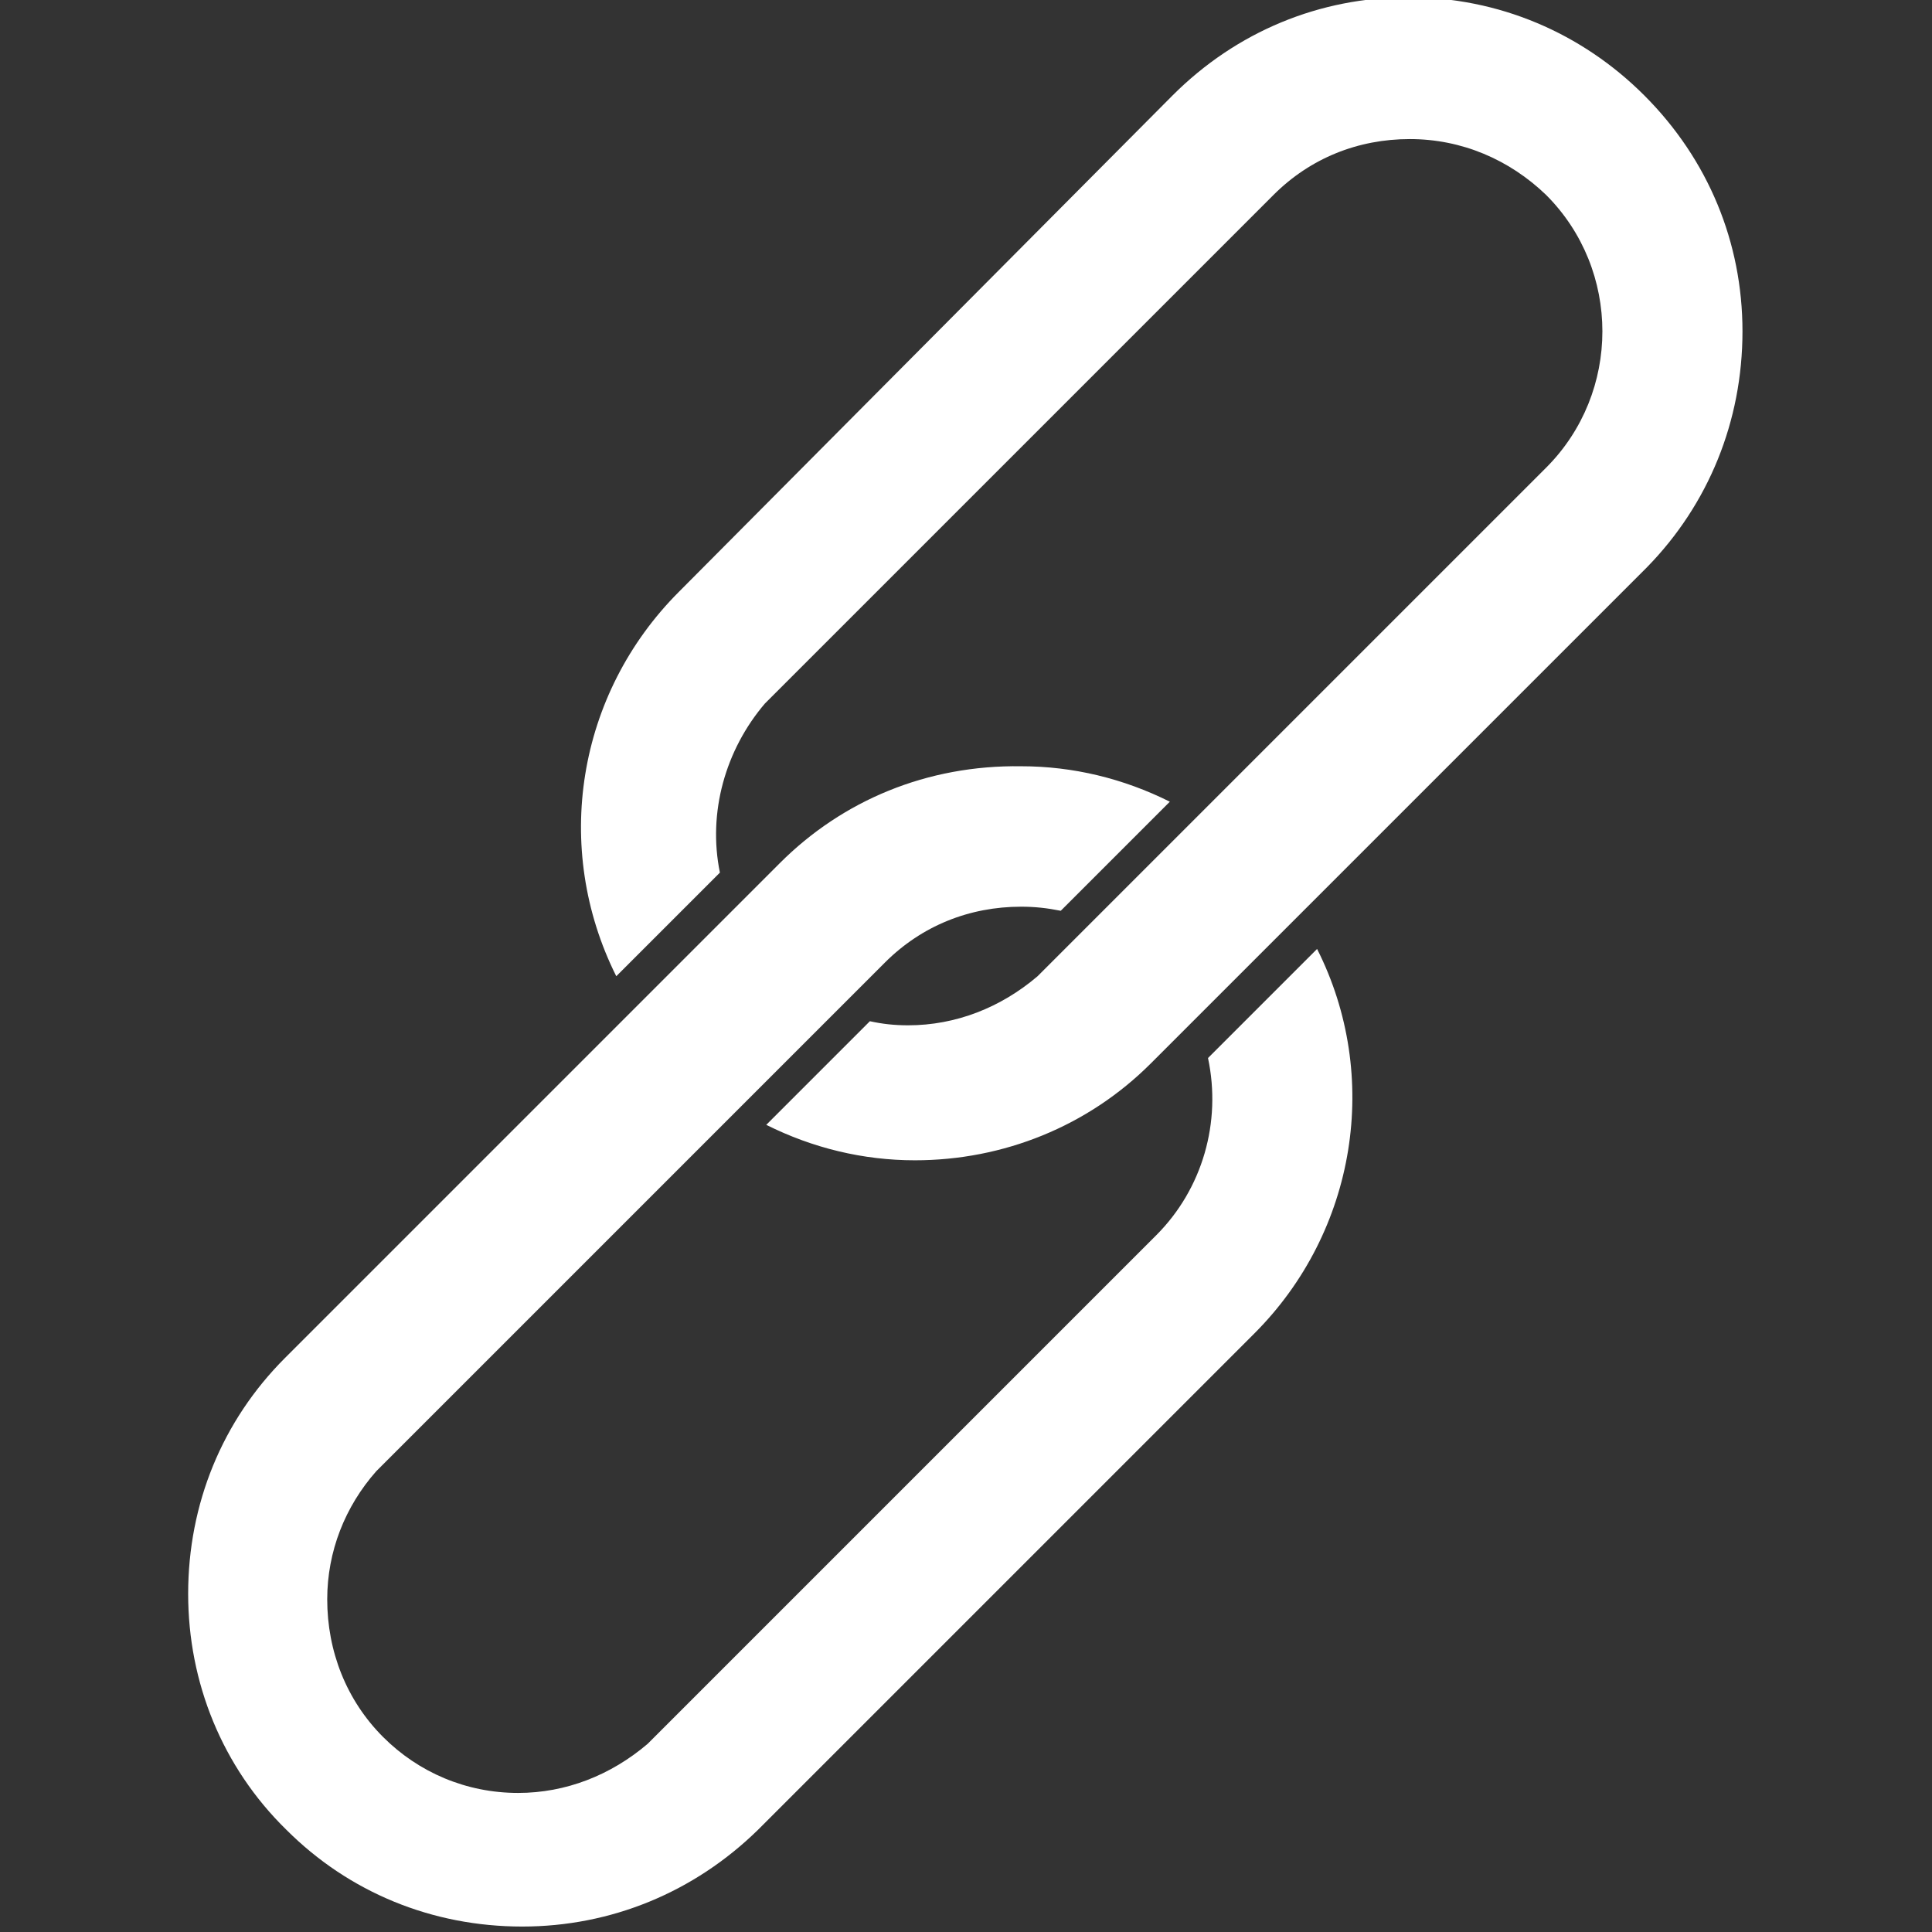 <?xml version="1.0" encoding="utf-8"?>
<!-- Generator: Adobe Illustrator 21.0.2, SVG Export Plug-In . SVG Version: 6.00 Build 0)  -->
<svg version="1.1" id="Livello_1" xmlns="http://www.w3.org/2000/svg" xmlns:xlink="http://www.w3.org/1999/xlink" x="0px" y="0px"
	 viewBox="0 0 141.7 141.7" style="enable-background:new 0 0 141.7 141.7;" xml:space="preserve">
<rect x="0" y="0" width="141.7" height="141.7" fill="#333333" stroke="none"/>
<style type="text/css">
	.st0{fill:#FFFFFF;}
</style>
<g id="Livello_107">
	<path class="st0" d="M57.2,63.3L20.9,99.6c-4.6,4.6-7.1,10.7-7.1,17.3c0,6.5,2.5,12.7,7.2,17.3c4.6,4.6,10.7,7.1,17.3,7.1h0
		c6.5,0,12.6-2.5,17.3-7.1l36.4-36.4c7.5-7.5,9.3-18.9,4.6-28.2l-8,8c1,4.7-0.4,9.6-3.8,13l-37.3,37.3l0,0c-2.7,2.3-6,3.6-9.5,3.6
		c-3.8,0-7.3-1.5-9.9-4.1c-2.7-2.7-4.1-6.3-4.1-10.1c0-3.5,1.3-6.8,3.6-9.4l0,0l0.5-0.5c0.1-0.1,0.1-0.1,0.2-0.2c0,0,0,0,0.1-0.1
		l0.1-0.1l36.4-36.4c2.7-2.7,6.2-4.1,10-4.1c1,0,1.9,0.1,2.9,0.3l8-8c-3.4-1.7-7.1-2.6-10.9-2.6C68,56.1,61.8,58.7,57.2,63.3
		 M127.8,24.3c0-6.5-2.5-12.6-7.2-17.3c-4.6-4.6-10.7-7.2-17.3-7.2c-6.5,0-12.6,2.5-17.3,7.2L49.8,43.4c-7.5,7.5-9.3,18.8-4.6,28.2
		l7.6-7.6c-0.9-4.4,0.4-9,3.3-12.4l0,0l0.5-0.5c0.1-0.1,0.1-0.1,0.2-0.2c0,0,0,0,0.1-0.1l0.1-0.1l36.4-36.4c2.7-2.7,6.2-4.1,10-4.1
		c3.8,0,7.3,1.5,10,4.1c5.5,5.5,5.5,14.5,0,20L76.1,71.6l0,0c-2.7,2.3-6,3.6-9.5,3.6c-1,0-1.9-0.1-2.8-0.3l-7.6,7.6
		c3.4,1.7,7.1,2.6,10.9,2.6c6.5,0,12.7-2.5,17.3-7.1l36.4-36.4C125.3,37,127.8,30.9,127.8,24.3"/>
</g>
<g id="Livello_1_1_">
</g>
</svg>
